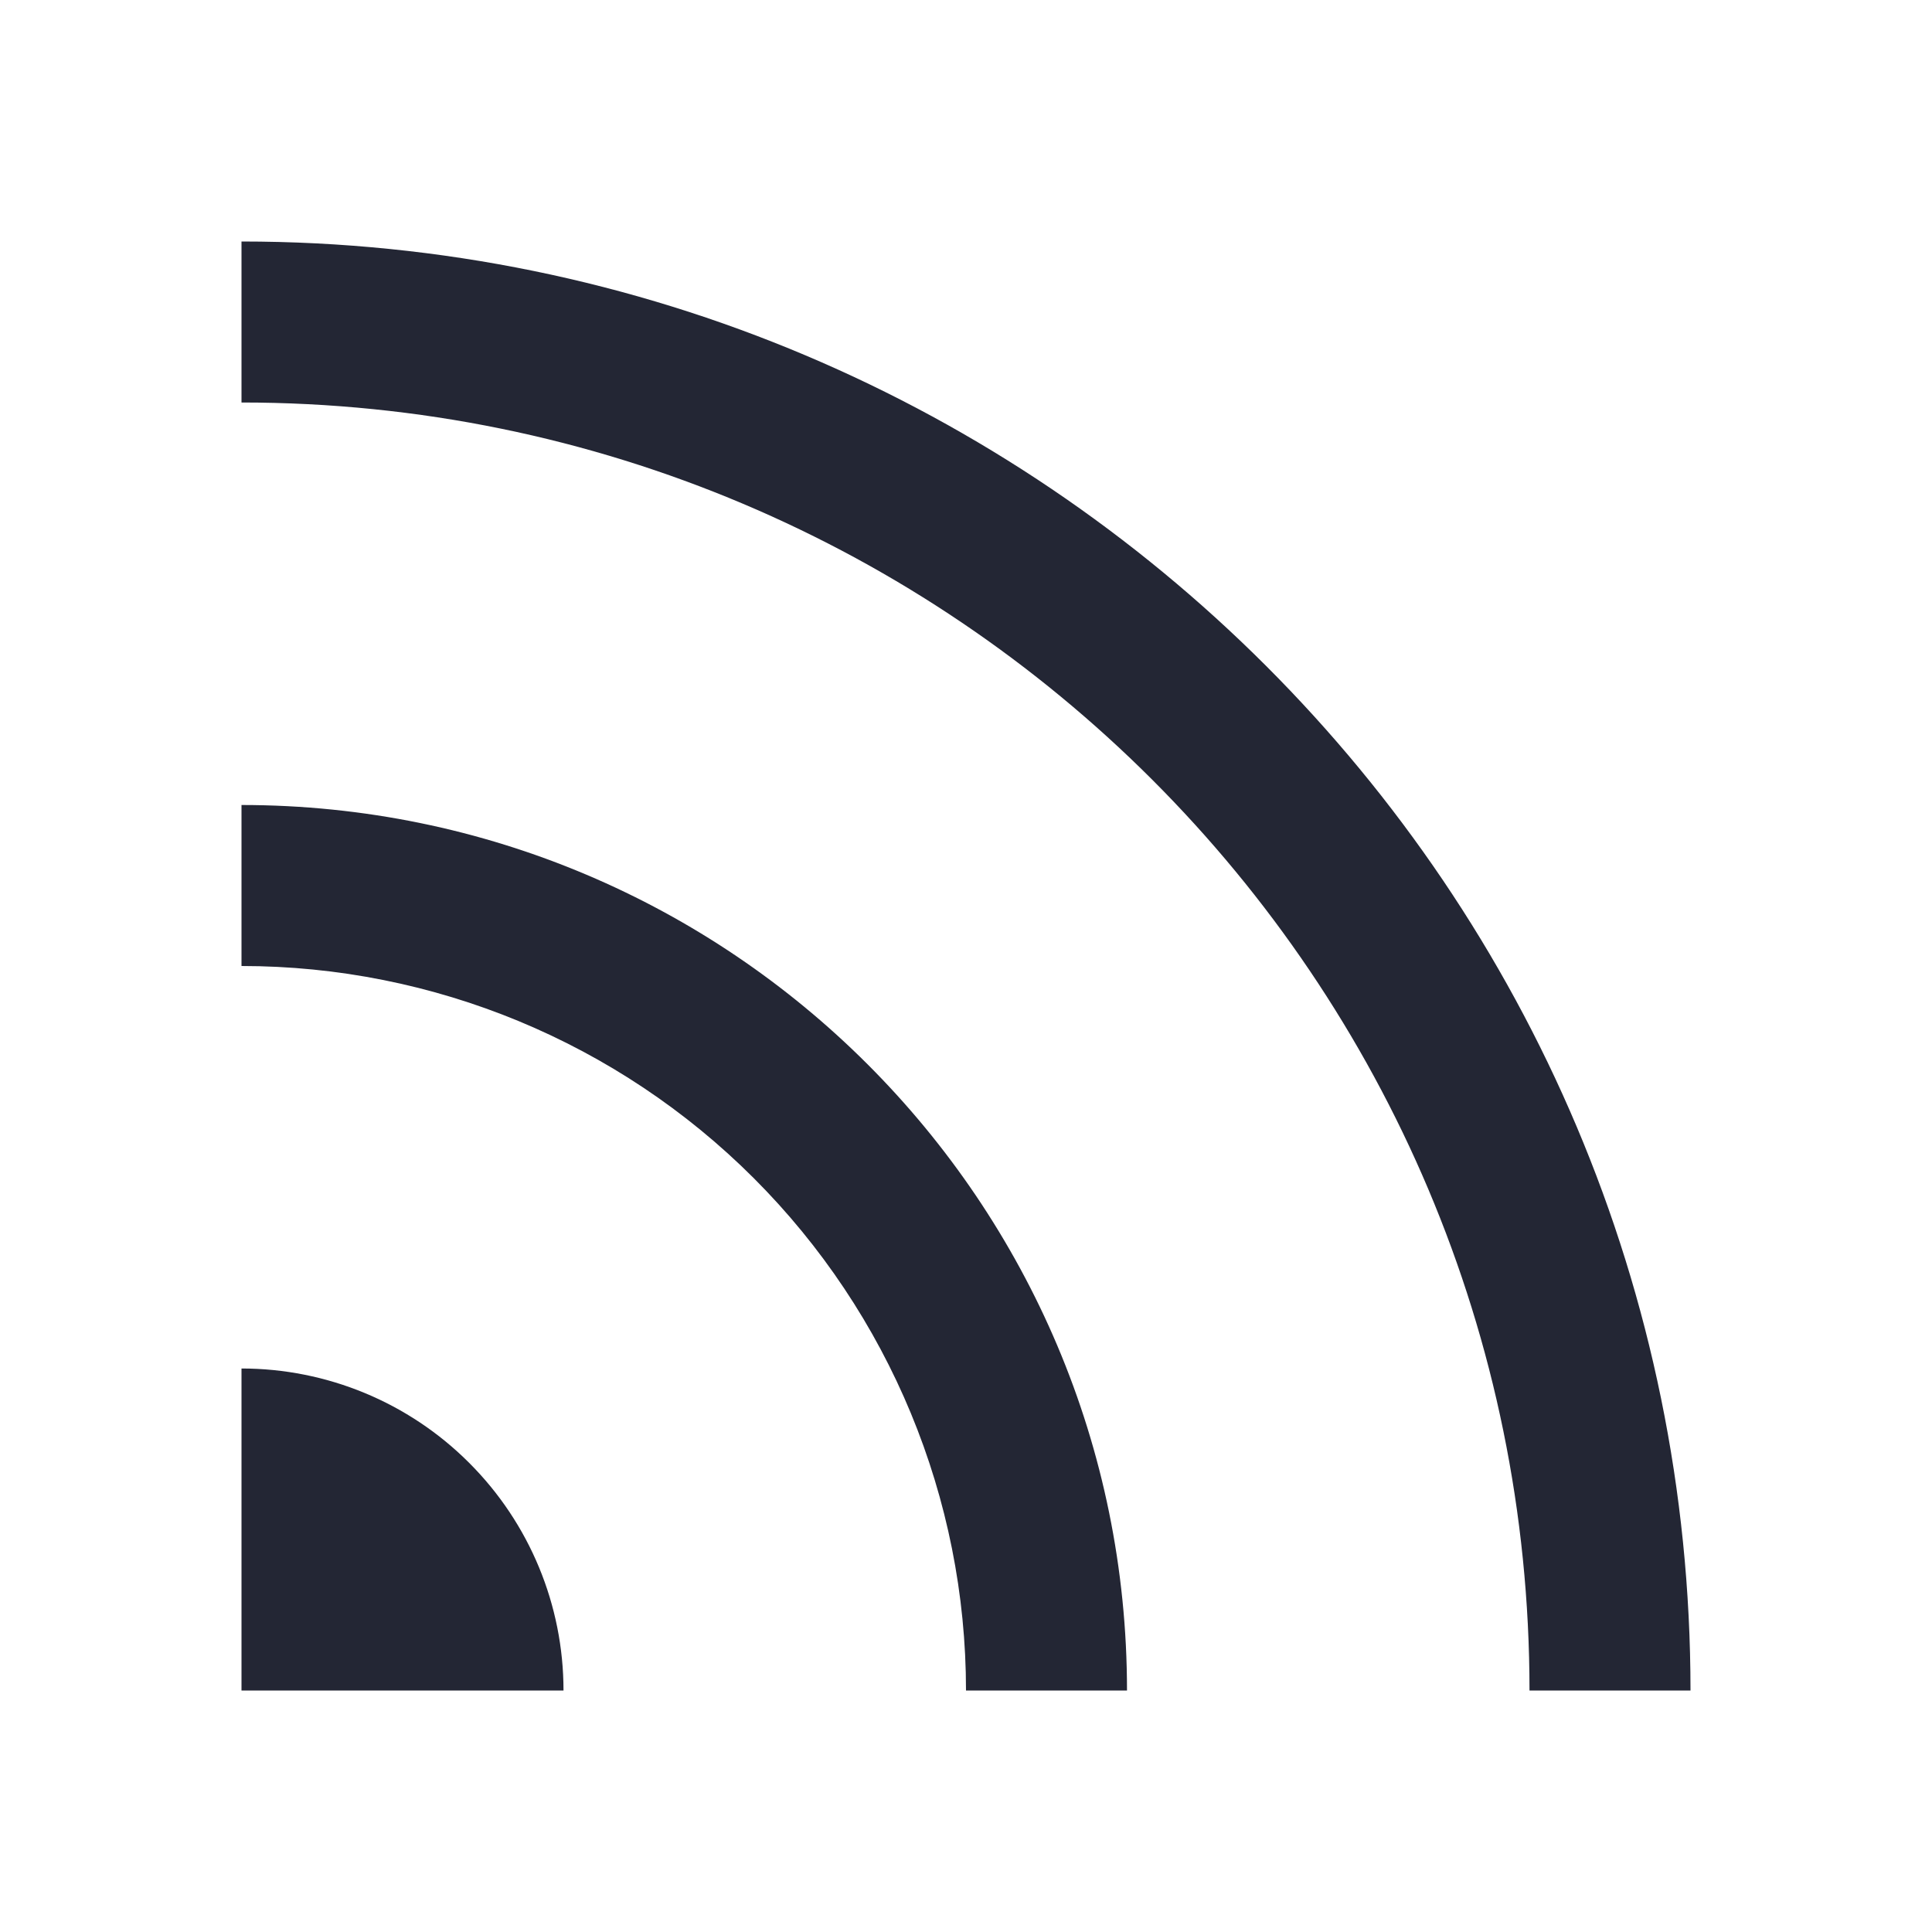 <svg width="24" height="24" viewBox="0 0 24 24" fill="none" xmlns="http://www.w3.org/2000/svg">
<path d="M3 17C4.061 17 5.078 17.421 5.828 18.172C6.579 18.922 7 19.939 7 21H3V17ZM3 10C9.075 10 14 14.925 14 21H12C12 18.613 11.052 16.324 9.364 14.636C7.676 12.948 5.387 12 3 12V10ZM3 3C12.941 3 21 11.059 21 21H19C19 12.163 11.837 5 3 5V3Z" fill="#232634"/>
</svg>
